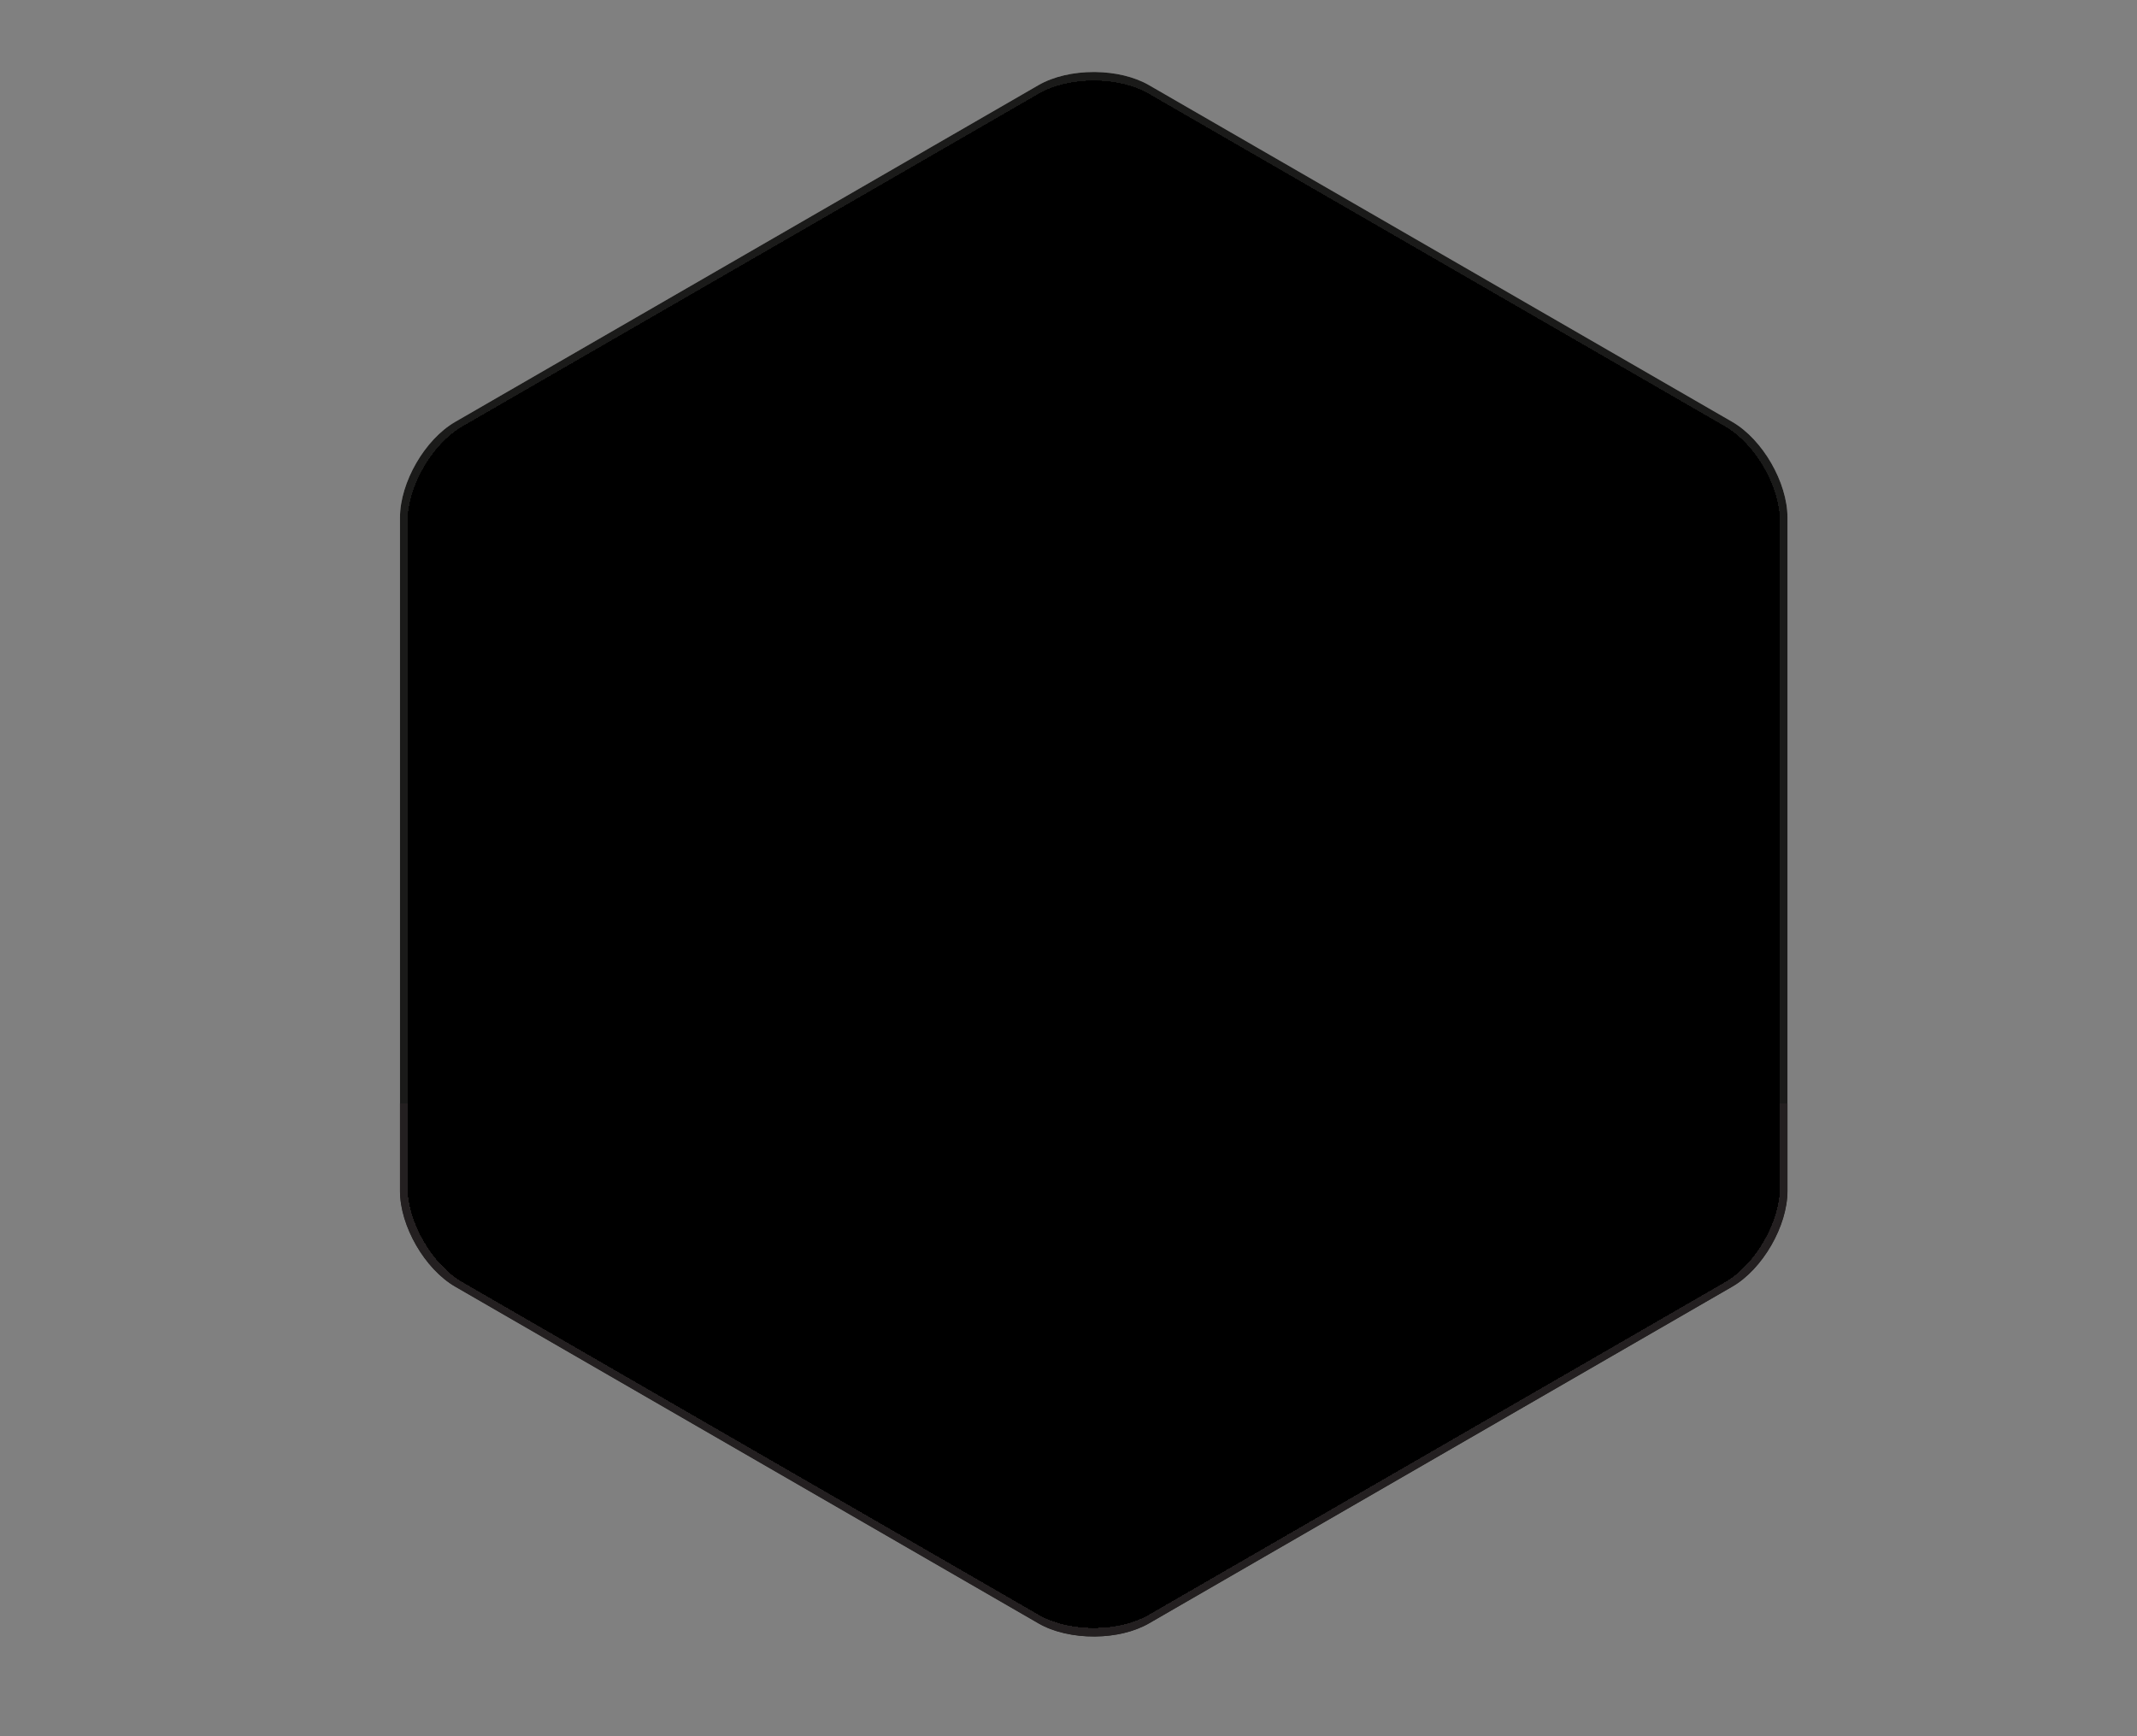 <?xml version="1.0" encoding="utf-8"?>
<!-- Generator: Adobe Illustrator 16.0.0, SVG Export Plug-In . SVG Version: 6.00 Build 0)  -->
<!DOCTYPE svg PUBLIC "-//W3C//DTD SVG 1.1//EN" "http://www.w3.org/Graphics/SVG/1.1/DTD/svg11.dtd">
<svg version="1.1" id="Layer_1" xmlns="http://www.w3.org/2000/svg" xmlns:xlink="http://www.w3.org/1999/xlink" x="0px" y="0px"
	 width="240px" height="195px" viewBox="0 0 240 195" enable-background="new 0 0 240 195" xml:space="preserve">
<rect x="0" y="0" width="240" height="195" fill="#808080" stroke="none"/>
<path fill="none" d="M78.63-2257.76"/>
<path fill="none" d="M78.63,987.837"/>
<path fill="none" d="M51.764,1616.837"/>
<path fill="none" d="M51.764-1628.76"/>
<line fill="#929497" x1="1530.52" y1="-66.557" x2="1530.52" y2="-65.807"/>
<line fill="#929497" x1="-611.484" y1="-65.807" x2="-611.484" y2="-66.557"/>
<path fill="#76CFE7" d="M53.425,142.95l63.405,36.604c1.695,0.979,3.943,1.451,6.18,1.428c2.117-0.026,4.223-0.498,5.826-1.428
	l63.406-36.604c3.301-1.906,6.002-6.586,6.002-10.399V59.338c0-3.813-2.701-8.492-6.002-10.397l-63.406-36.606
	c-1.605-0.928-3.709-1.4-5.826-1.425c-2.234-0.027-4.482,0.445-6.18,1.425L53.425,48.94c-3.302,1.905-6.003,6.586-6.003,10.397
	v73.213C47.422,136.364,50.123,141.044,53.425,142.95"/>
<path fill="#5CBDD5" d="M191.707,142.969c3.302-1.903,6.004-6.586,6.004-10.396V59.359c0-3.813-2.702-8.492-6.004-10.399
	l-63.404-36.606c-1.486-0.858-3.4-1.322-5.355-1.406v170.039c1.955-0.085,3.869-0.552,5.355-1.407L191.707,142.969z"/>
<g opacity="0.4">
	<g>
		<g>
			<g>
				<defs>
					<rect id="SVGID_1_" x="44.92" y="8.09" width="155.83" height="175.71"/>
				</defs>
				<clipPath id="SVGID_2_">
					<use xlink:href="#SVGID_1_"  overflow="visible"/>
				</clipPath>
				<path clip-path="url(#SVGID_2_)" fill="#FFFFFF" d="M122.833,23.508l62.731,36.219v72.437l-62.731,36.22l-62.731-36.219V59.727
					L122.833,23.508 M122.832,8.088c-2.248,0-4.496,0.488-6.202,1.473l-65.506,37.82c-3.412,1.97-6.203,6.805-6.203,10.744v75.64
					c0,3.939,2.791,8.773,6.203,10.744l65.506,37.819c1.706,0.984,3.954,1.474,6.202,1.474c0.061,0,0.123,0,0.184-0.001
					c2.188-0.024,4.36-0.515,6.021-1.473l65.507-37.819c3.411-1.971,6.202-6.805,6.202-10.744v-75.64
					c0-3.939-2.791-8.774-6.202-10.744l-65.507-37.82c-1.659-0.958-3.832-1.446-6.021-1.472
					C122.955,8.088,122.893,8.088,122.832,8.088"/>
			</g>
		</g>
	</g>
</g>
<path fill="#1A1A19" d="M122.832,16.367l0.086,0.001c1.124,0.014,1.822,0.273,1.979,0.363l65.507,37.82
	c0.849,0.489,2.063,2.593,2.063,3.573v75.64c0,0.979-1.215,3.083-2.063,3.573l-65.507,37.819c-0.155,0.09-0.854,0.351-1.978,0.364
	h-0.088c-1.168,0-1.897-0.271-2.063-0.364l-65.505-37.819c-0.848-0.49-2.063-2.594-2.063-3.573v-75.64
	c0-0.98,1.213-3.084,2.063-3.573l65.505-37.82C120.934,16.638,121.664,16.367,122.832,16.367 M122.832,8.088
	c-2.248,0-4.496,0.488-6.202,1.473l-65.506,37.82c-3.412,1.97-6.203,6.805-6.203,10.744v75.64c0,3.939,2.791,8.773,6.203,10.744
	l65.506,37.819c1.706,0.984,3.954,1.474,6.202,1.474c0.063,0,0.123,0,0.184-0.001c2.188-0.024,4.36-0.515,6.021-1.473l65.507-37.819
	c3.411-1.971,6.202-6.805,6.202-10.744v-75.64c0-3.939-2.791-8.774-6.202-10.744l-65.507-37.82
	c-1.659-0.958-3.832-1.446-6.021-1.472C122.955,8.088,122.893,8.088,122.832,8.088"/>
<g>
	<g>
		<g>
			<defs>
				<path id="SVGID_3_" d="M116.629,9.561L51.125,47.38c-3.413,1.97-6.204,6.806-6.204,10.744v75.641
					c0,3.939,2.791,8.774,6.204,10.742l65.504,37.822c1.752,1.011,4.078,1.499,6.387,1.472c2.188-0.023,4.36-0.515,6.021-1.472
					l65.507-37.822c3.41-1.968,6.201-6.803,6.201-10.742V58.124c0-3.938-2.791-8.774-6.201-10.744L129.037,9.561
					c-1.66-0.957-3.833-1.445-6.021-1.473c-0.061,0-0.117-0.001-0.18-0.001C120.587,8.087,118.336,8.576,116.629,9.561"/>
			</defs>
			<clipPath id="SVGID_4_">
				<use xlink:href="#SVGID_3_"  overflow="visible"/>
			</clipPath>
			<rect x="32.016" y="123.945" clip-path="url(#SVGID_4_)" fill="#231F20" width="185.473" height="121.992"/>
		</g>
	</g>
</g>
<g>
	<g>
		<g>
			<defs>
				<path id="SVGID_5_" d="M116.701,10.545l-64.76,37.388c-3.373,1.948-6.135,6.729-6.135,10.622v74.779
					c0,3.895,2.762,8.674,6.135,10.622l64.76,37.389c1.73,1,4.029,1.482,6.313,1.456c2.159-0.022,4.312-0.509,5.95-1.456
					l64.761-37.389c3.373-1.948,6.133-6.728,6.133-10.622V58.555c0-3.894-2.76-8.674-6.133-10.622l-64.761-37.388
					c-1.641-0.948-3.791-1.432-5.95-1.456c-0.061-0.001-0.121-0.001-0.181-0.001C120.611,9.088,118.387,9.57,116.701,10.545"/>
			</defs>
			<clipPath id="SVGID_6_">
				<use xlink:href="#SVGID_5_"  overflow="visible"/>
			</clipPath>
			<g clip-path="url(#SVGID_6_)">
				<g>
					<g opacity="0.6">
						<g>
							<defs>
								<rect id="SVGID_7_" x="49.66" y="72.91" width="107.229" height="4.188"/>
							</defs>
							<clipPath id="SVGID_8_">
								<use xlink:href="#SVGID_7_"  overflow="visible"/>
							</clipPath>
							<path clip-path="url(#SVGID_8_)" fill="#FFFFFF" d="M49.66,75.203c0,0,1.676,0.056,4.607,0.155
								c2.932,0.104,7.121,0.211,12.147,0.358c2.513,0.073,5.235,0.151,8.116,0.234c2.879,0.074,5.916,0.152,9.058,0.231
								c3.143,0.077,6.389,0.165,9.688,0.226c3.3,0.066,6.648,0.135,10,0.203s6.701,0.168,10,0.273
								c3.3,0.112,6.545,0.194,9.688,0.211c3.142,0.002,6.179-0.041,9.06-0.142c2.879-0.087,5.603-0.203,8.113-0.338
								c2.514-0.131,4.817-0.281,6.859-0.44c1.021-0.08,1.977-0.156,2.859-0.228c0.883-0.082,1.694-0.158,2.429-0.229
								c0.731-0.063,1.388-0.141,1.957-0.201c0.569-0.062,1.054-0.113,1.446-0.165c0.783-0.101,1.203-0.152,1.203-0.152V74.8
								c0,0-0.42-0.053-1.203-0.151c-0.395-0.051-0.877-0.104-1.446-0.164c-0.569-0.063-1.226-0.139-1.957-0.203
								c-0.732-0.068-1.546-0.145-2.429-0.229c-0.885-0.068-1.84-0.146-2.859-0.228c-2.042-0.158-4.348-0.31-6.859-0.438
								c-2.513-0.136-5.234-0.252-8.113-0.339c-2.881-0.101-5.918-0.144-9.06-0.143c-3.144,0.018-6.389,0.099-9.688,0.211
								c-3.299,0.105-6.648,0.207-10,0.275c-3.352,0.067-6.7,0.137-10,0.201c-3.299,0.063-6.545,0.148-9.688,0.227
								c-3.142,0.081-6.179,0.157-9.058,0.23c-2.881,0.083-5.604,0.162-8.116,0.234c-5.026,0.149-9.216,0.254-12.147,0.36
								c-2.932,0.099-4.607,0.153-4.607,0.153V75.203z"/>
						</g>
					</g>
					<g>
						<g>
							<defs>
								<path id="SVGID_9_" d="M116.701,10.545l-64.76,37.388c-3.373,1.948-6.135,6.729-6.135,10.622v74.779
									c0,3.895,2.762,8.674,6.135,10.622l64.76,37.389c1.73,1,4.029,1.482,6.313,1.456c2.159-0.022,4.312-0.509,5.95-1.456
									l64.761-37.389c3.373-1.948,6.133-6.728,6.133-10.622V58.555c0-3.894-2.76-8.674-6.133-10.622l-64.761-37.388
									c-1.641-0.948-3.791-1.432-5.95-1.456c-0.061-0.001-0.121-0.001-0.181-0.001C120.611,9.088,118.387,9.57,116.701,10.545"/>
							</defs>
							<clipPath id="SVGID_10_">
								<use xlink:href="#SVGID_9_"  overflow="visible"/>
							</clipPath>
							<g clip-path="url(#SVGID_10_)">
								<g>
									<g opacity="0.5">
										<g>
											<defs>
												<rect id="SVGID_11_" x="49.66" y="83.8" width="107.229" height="4.19"/>
											</defs>
											<clipPath id="SVGID_12_">
												<use xlink:href="#SVGID_11_"  overflow="visible"/>
											</clipPath>
											<path clip-path="url(#SVGID_12_)" fill="#FFFFFF" d="M49.66,86.095c0,0,1.676,0.057,4.607,0.154
												c2.932,0.106,7.121,0.212,12.147,0.36c2.513,0.072,5.235,0.15,8.116,0.233c2.879,0.074,5.916,0.151,9.058,0.231
												c3.143,0.077,6.389,0.165,9.688,0.226c3.3,0.066,6.648,0.135,10,0.203s6.701,0.168,10,0.274
												c3.3,0.111,6.545,0.193,9.688,0.211c3.142,0.001,6.179-0.041,9.06-0.143c2.879-0.087,5.603-0.203,8.113-0.338
												c2.514-0.131,4.817-0.281,6.859-0.439c1.021-0.081,1.977-0.157,2.859-0.229c0.883-0.082,1.694-0.158,2.429-0.228
												c0.731-0.064,1.388-0.142,1.957-0.202c0.569-0.062,1.054-0.113,1.446-0.165c0.783-0.101,1.203-0.152,1.203-0.152v-0.403
												c0,0-0.42-0.053-1.203-0.152c-0.395-0.05-0.877-0.104-1.446-0.164c-0.569-0.062-1.226-0.138-1.957-0.202
												c-0.732-0.068-1.546-0.145-2.429-0.228c-0.885-0.07-1.84-0.147-2.859-0.229c-2.042-0.158-4.348-0.31-6.859-0.438
												c-2.513-0.136-5.234-0.251-8.113-0.339c-2.881-0.102-5.918-0.145-9.06-0.143c-3.144,0.017-6.389,0.099-9.688,0.211
												c-3.299,0.106-6.648,0.207-10,0.275c-3.352,0.067-6.7,0.137-10,0.201c-3.299,0.063-6.545,0.148-9.688,0.227
												c-3.142,0.08-6.179,0.157-9.058,0.23c-2.881,0.083-5.604,0.162-8.116,0.234c-5.026,0.149-9.216,0.254-12.147,0.36
												c-2.932,0.099-4.607,0.153-4.607,0.153V86.095z"/>
										</g>
									</g>
									<g>
										<g>
											<defs>
												<path id="SVGID_13_" d="M116.701,10.545l-64.76,37.388c-3.373,1.948-6.135,6.729-6.135,10.622v74.779
													c0,3.895,2.762,8.674,6.135,10.622l64.76,37.389c1.73,1,4.029,1.482,6.313,1.456c2.159-0.022,4.312-0.509,5.95-1.456
													l64.761-37.389c3.373-1.948,6.133-6.728,6.133-10.622V58.555c0-3.894-2.76-8.674-6.133-10.622l-64.761-37.388
													c-1.641-0.948-3.791-1.432-5.95-1.456c-0.061-0.001-0.121-0.001-0.181-0.001C120.611,9.088,118.387,9.57,116.701,10.545
													"/>
											</defs>
											<clipPath id="SVGID_14_">
												<use xlink:href="#SVGID_13_"  overflow="visible"/>
											</clipPath>
											<g clip-path="url(#SVGID_14_)">
												<g>
													<g opacity="0.4">
														<g>
															<defs>
																<rect id="SVGID_15_" x="49.66" y="94.689" width="107.229" height="4.189"/>
															</defs>
															<clipPath id="SVGID_16_">
																<use xlink:href="#SVGID_15_"  overflow="visible"/>
															</clipPath>
															<path clip-path="url(#SVGID_16_)" fill="#FFFFFF" d="M49.66,96.985c0,0,1.676,0.056,4.607,0.154
																c2.932,0.105,7.121,0.211,12.147,0.361c2.513,0.071,5.235,0.149,8.116,0.232c2.879,0.073,5.916,0.151,9.058,0.231
																c3.143,0.077,6.389,0.165,9.688,0.226c3.3,0.066,6.648,0.135,10,0.202c3.352,0.069,6.701,0.168,10,0.275
																c3.3,0.111,6.545,0.193,9.688,0.211c3.142,0.001,6.179-0.041,9.06-0.143c2.879-0.087,5.603-0.203,8.113-0.338
																c2.514-0.132,4.817-0.281,6.859-0.439c1.021-0.081,1.977-0.157,2.859-0.229c0.883-0.081,1.694-0.157,2.429-0.226
																c0.731-0.066,1.388-0.143,1.957-0.203c0.569-0.062,1.054-0.114,1.446-0.165c0.783-0.1,1.203-0.153,1.203-0.153v-0.4
																c0,0-0.42-0.055-1.203-0.154c-0.395-0.05-0.877-0.104-1.446-0.164s-1.226-0.138-1.957-0.203
																c-0.732-0.067-1.546-0.144-2.429-0.227c-0.885-0.07-1.84-0.146-2.859-0.229c-2.042-0.157-4.348-0.308-6.859-0.438
																c-2.513-0.136-5.234-0.251-8.113-0.339c-2.881-0.102-5.918-0.145-9.06-0.144c-3.144,0.019-6.389,0.101-9.688,0.211
																c-3.299,0.107-6.648,0.207-10,0.276c-3.352,0.067-6.7,0.136-10,0.203c-3.299,0.06-6.545,0.146-9.688,0.224
																c-3.142,0.081-6.179,0.158-9.058,0.232c-2.881,0.082-5.604,0.161-8.116,0.232c-5.026,0.15-9.216,0.256-12.147,0.361
																c-2.932,0.098-4.607,0.155-4.607,0.155V96.985z"/>
														</g>
													</g>
													<g>
														<g>
															<defs>
																<path id="SVGID_17_" d="M116.701,10.545l-64.76,37.388c-3.373,1.948-6.135,6.729-6.135,10.622v74.779
																	c0,3.895,2.762,8.674,6.135,10.622l64.76,37.389c1.73,1,4.029,1.482,6.313,1.456
																	c2.159-0.022,4.312-0.509,5.95-1.456l64.761-37.389c3.373-1.948,6.133-6.728,6.133-10.622V58.555
																	c0-3.894-2.76-8.674-6.133-10.622l-64.761-37.388c-1.641-0.948-3.791-1.432-5.95-1.456
																	c-0.061-0.001-0.121-0.001-0.181-0.001C120.611,9.088,118.387,9.57,116.701,10.545"/>
															</defs>
															<clipPath id="SVGID_18_">
																<use xlink:href="#SVGID_17_"  overflow="visible"/>
															</clipPath>
															<g clip-path="url(#SVGID_18_)">
																<g>
																	<g opacity="0.9">
																		<g>
																			<defs>
																				<rect id="SVGID_19_" x="49.66" y="40.93" width="107.229" height="4.2"/>
																			</defs>
																			<clipPath id="SVGID_20_">
																				<use xlink:href="#SVGID_19_"  overflow="visible"/>
																			</clipPath>
																			<path clip-path="url(#SVGID_20_)" fill="#FFFFFF" d="M49.66,43.232c0,0,1.676,0.056,4.607,0.153
																				c2.932,0.106,7.121,0.211,12.147,0.361c2.513,0.072,5.235,0.149,8.116,0.233c2.879,0.072,5.916,0.15,9.058,0.23
																				c3.143,0.077,6.389,0.165,9.688,0.226c3.3,0.066,6.648,0.136,10,0.202c3.352,0.069,6.701,0.168,10,0.275
																				c3.3,0.112,6.545,0.194,9.688,0.211c3.142,0.001,6.179-0.041,9.06-0.142c2.879-0.088,5.603-0.203,8.113-0.339
																				c2.514-0.132,4.817-0.28,6.859-0.439c1.021-0.081,1.977-0.157,2.859-0.229c0.883-0.082,1.694-0.157,2.429-0.228
																				c0.731-0.064,1.388-0.141,1.957-0.202c0.569-0.061,1.054-0.113,1.446-0.165c0.783-0.1,1.203-0.152,1.203-0.152
																				v-0.401c0,0-0.42-0.054-1.203-0.154c-0.395-0.05-0.877-0.103-1.446-0.164c-0.569-0.061-1.226-0.138-1.957-0.203
																				c-0.732-0.066-1.546-0.144-2.429-0.227c-0.885-0.07-1.84-0.146-2.859-0.229
																				c-2.042-0.157-4.348-0.309-6.859-0.438c-2.513-0.135-5.234-0.251-8.113-0.338
																				c-2.881-0.102-5.918-0.145-9.06-0.145c-3.144,0.02-6.389,0.101-9.688,0.212c-3.299,0.106-6.648,0.207-10,0.275
																				s-6.7,0.136-10,0.202c-3.299,0.061-6.545,0.147-9.688,0.225c-3.142,0.081-6.179,0.158-9.058,0.232
																				c-2.881,0.083-5.604,0.162-8.116,0.233c-5.026,0.149-9.216,0.256-12.147,0.36
																				c-2.932,0.099-4.607,0.155-4.607,0.155V43.232z"/>
																		</g>
																	</g>
																	<g>
																		<g>
																			<defs>
																				<path id="SVGID_21_" d="M116.701,10.545l-64.76,37.388c-3.373,1.948-6.135,6.729-6.135,10.622v74.779
																					c0,3.895,2.762,8.674,6.135,10.622l64.76,37.389c1.73,1,4.029,1.482,6.313,1.456
																					c2.159-0.022,4.312-0.509,5.95-1.456l64.761-37.389c3.373-1.948,6.133-6.728,6.133-10.622V58.555
																					c0-3.894-2.76-8.674-6.133-10.622l-64.761-37.388c-1.641-0.948-3.791-1.432-5.95-1.456
																					c-0.061-0.001-0.121-0.001-0.181-0.001C120.611,9.088,118.387,9.57,116.701,10.545"/>
																			</defs>
																			<clipPath id="SVGID_22_">
																				<use xlink:href="#SVGID_21_"  overflow="visible"/>
																			</clipPath>
																			<g clip-path="url(#SVGID_22_)">
																				<g>
																					<g opacity="0.8">
																						<g>
																							<defs>
																								<rect id="SVGID_23_" x="49.66" y="51.83" width="107.229" height="4.188"/>
																							</defs>
																							<clipPath id="SVGID_24_">
																								<use xlink:href="#SVGID_23_"  overflow="visible"/>
																							</clipPath>
																							<path clip-path="url(#SVGID_24_)" fill="#FFFFFF" d="M49.66,54.123c0,0,1.676,0.057,4.607,0.155
																								c2.932,0.105,7.121,0.211,12.147,0.36c2.513,0.071,5.235,0.149,8.116,0.232
																								c2.879,0.074,5.916,0.152,9.058,0.231c3.143,0.077,6.389,0.165,9.688,0.226c3.3,0.066,6.648,0.136,10,0.203
																								c3.352,0.068,6.701,0.168,10,0.274c3.3,0.111,6.545,0.193,9.688,0.211c3.142,0.001,6.179-0.041,9.06-0.143
																								c2.879-0.087,5.603-0.202,8.113-0.338c2.514-0.131,4.817-0.28,6.859-0.439
																								c1.021-0.081,1.977-0.157,2.859-0.229c0.883-0.082,1.694-0.157,2.429-0.228
																								c0.731-0.064,1.388-0.142,1.957-0.201c0.569-0.062,1.054-0.114,1.446-0.165
																								c0.783-0.101,1.203-0.153,1.203-0.153V53.72c0,0-0.42-0.055-1.203-0.153
																								c-0.395-0.051-0.877-0.104-1.446-0.164c-0.569-0.062-1.226-0.139-1.957-0.203
																								c-0.732-0.067-1.546-0.145-2.429-0.228c-0.885-0.069-1.84-0.146-2.859-0.229
																								c-2.042-0.157-4.348-0.309-6.859-0.438c-2.513-0.135-5.234-0.251-8.113-0.338
																								c-2.881-0.103-5.918-0.145-9.06-0.144c-3.144,0.019-6.389,0.099-9.688,0.211
																								c-3.299,0.106-6.648,0.207-10,0.275s-6.7,0.137-10,0.202c-3.299,0.062-6.545,0.147-9.688,0.226
																								c-3.142,0.081-6.179,0.157-9.058,0.231c-2.881,0.083-5.604,0.161-8.116,0.233
																								c-5.026,0.149-9.216,0.255-12.147,0.36c-2.932,0.099-4.607,0.155-4.607,0.155V54.123z"/>
																						</g>
																					</g>
																					<g>
																						<g>
																							<defs>
																								<path id="SVGID_25_" d="M116.701,10.545l-64.76,37.388c-3.373,1.948-6.135,6.729-6.135,10.622v74.779
																									c0,3.895,2.762,8.674,6.135,10.622l64.76,37.389c1.73,1,4.029,1.482,6.313,1.456
																									c2.159-0.022,4.312-0.509,5.95-1.456l64.761-37.389c3.373-1.948,6.133-6.728,6.133-10.622V58.555
																									c0-3.894-2.76-8.674-6.133-10.622l-64.761-37.388c-1.641-0.948-3.791-1.432-5.95-1.456
																									c-0.061-0.001-0.121-0.001-0.181-0.001C120.611,9.088,118.387,9.57,116.701,10.545"/>
																							</defs>
																							<clipPath id="SVGID_26_">
																								<use xlink:href="#SVGID_25_"  overflow="visible"/>
																							</clipPath>
																							<g clip-path="url(#SVGID_26_)">
																								<g>
																									<g opacity="0.7">
																										<g>
																											<defs>
																												<rect id="SVGID_27_" x="49.66" y="62.72" width="107.229" height="4.19"/>
																											</defs>
																											<clipPath id="SVGID_28_">
																												<use xlink:href="#SVGID_27_"  overflow="visible"/>
																											</clipPath>
																											<path clip-path="url(#SVGID_28_)" fill="#FFFFFF" d="M49.66,65.015c0,0,1.676,0.057,4.607,0.155
																												c2.932,0.105,7.121,0.211,12.147,0.36c2.513,0.071,5.235,0.149,8.116,0.232
																												c2.879,0.074,5.916,0.152,9.058,0.232c3.143,0.076,6.389,0.164,9.688,0.225
																												c3.3,0.066,6.648,0.136,10,0.203c3.352,0.068,6.701,0.168,10,0.274c3.3,0.111,6.545,0.193,9.688,0.211
																												c3.142,0.001,6.179-0.041,9.06-0.143c2.879-0.087,5.603-0.203,8.113-0.338
																												c2.514-0.131,4.817-0.281,6.859-0.439c1.021-0.081,1.977-0.156,2.859-0.229
																												c0.883-0.082,1.694-0.158,2.429-0.228c0.731-0.064,1.388-0.142,1.957-0.201
																												c0.569-0.063,1.054-0.114,1.446-0.165c0.783-0.101,1.203-0.153,1.203-0.153v-0.401
																												c0,0-0.42-0.055-1.203-0.153c-0.395-0.051-0.877-0.104-1.446-0.164
																												c-0.569-0.062-1.226-0.139-1.957-0.203c-0.732-0.067-1.546-0.145-2.429-0.228
																												c-0.885-0.069-1.84-0.146-2.859-0.229c-2.042-0.158-4.348-0.309-6.859-0.438
																												c-2.513-0.136-5.234-0.251-8.113-0.338c-2.881-0.103-5.918-0.145-9.06-0.144
																												c-3.144,0.019-6.389,0.099-9.688,0.211c-3.299,0.106-6.648,0.207-10,0.275
																												c-3.352,0.067-6.7,0.137-10,0.202c-3.299,0.062-6.545,0.147-9.688,0.226
																												c-3.142,0.081-6.179,0.158-9.058,0.231c-2.881,0.083-5.604,0.161-8.116,0.233
																												c-5.026,0.149-9.216,0.255-12.147,0.361c-2.932,0.098-4.607,0.154-4.607,0.154V65.015z"/>
																										</g>
																									</g>
																									<g>
																										<g>
																											<defs>
																												<path id="SVGID_29_" d="M116.701,10.545l-64.76,37.388c-3.373,1.948-6.135,6.729-6.135,10.622v74.779
																													c0,3.895,2.762,8.674,6.135,10.622l64.76,37.389c1.73,1,4.029,1.482,6.313,1.456
																													c2.159-0.022,4.312-0.509,5.95-1.456l64.761-37.389c3.373-1.948,6.133-6.728,6.133-10.622V58.555
																													c0-3.894-2.76-8.674-6.133-10.622l-64.761-37.388c-1.641-0.948-3.791-1.432-5.95-1.456
																													c-0.061-0.001-0.121-0.001-0.181-0.001C120.611,9.088,118.387,9.57,116.701,10.545"/>
																											</defs>
																											<clipPath id="SVGID_30_">
																												<use xlink:href="#SVGID_29_"  overflow="visible"/>
																											</clipPath>
																											<path clip-path="url(#SVGID_30_)" fill="#FFFFFF" d="M54.585,163.354
																												c6.294-7.98,11.235-14.131,15.788-24.307l42.82-23.995l-16.787-1.378l-20.758,7.405
																												c1.186-9.872-0.955-25.979-8.318-34.751c0,0,2.447-5.434,3.94-6.801c2.093,0.986,7.702,3.416,9.151,1.85
																												c1.793-1.936,0.374-4.485,0.374-4.485l1.954-0.372l-0.229-2.663l2.046-0.593l0.07-3.698l3.973-0.328
																												l-2.982-8.482c0,0-0.158,1.122,2.016-3.598c1.812-3.929-4.297-17.655-19.347-17.133
																												c-5.687,0.196-11.767,1.844-14.692,4.346c-9.658,7.723,4.733,18.864-5.754,31.77
																												C47.213,76.479,3.198,88.198,3.198,88.198l-4.711,45.652l17.428,4.371
																												c0.934,0.232,1.758-0.354,1.844-1.312l1.1-12.389c0.086-0.959-0.609-1.893-1.552-2.084l-8.229-1.686
																												l6.238-15.706c0,0,11.569-3.845,21.379-4.724c0.016,6.252-0.904,18.688-3.713,26.235
																												c-3.176,8.535-6.125,17.673-8.562,25.724c-8.792,1.063-15.605,8.548-15.605,17.627
																												c0,3.146,0.818,6.097,2.253,8.659l-14.125,22.539c0,0-14.625,0.521-21.937,11.489
																												c-7.312,10.97-18.802,39.692-18.802,39.692s61.658-47.249,81.951-68.408
																												c9.186,7.219,17.979,17.117,17.979,31.5c0,0-10.099-5.918-16.888-0.174
																												c-6.789,5.745-26.114,17.235-32.904,17.235l0.521,26.637c0,0,4.18-5.223,13.059-20.369l52.75-9.923
																												C72.672,228.789,82.646,183.676,54.585,163.354"/>
																										</g>
																										<g>
																											<g>
																												<path fill="#FDDD7A" d="M89,52.834c0,0,3.32-7.885-7.008-12.126
																													c-9.775-4.242-7.654,13.094-7.654,13.094s2.213,7.932,7.331,11.942l-6.226,18.628l6.778-0.83
																													l2.767-9.129l3.043-4.843l3.459-1.105L89,52.834z"/>
																											</g>
																											<g>
																												<g>
																													<polygon fill="#BE9C30" points="89.578,51.577 48.932,56.511 48.109,49.364 85.989,44.432 
																																																											"/>
																												</g>
																												<g>
																													<path fill="#FDDD7A" d="M41.725,100.752c0,0,20.395-9.74,4.148-25.312l2.782-2.688
																														c0,0,17.659,31.17,22.086,30.063c4.427-1.107,4.058-5.35,4.058-5.35l2.629,9.037l-0.371,21.947
																														l-20.286,35.412l-33.567-15.31L33.901,114.8l1.107-12.909c0,0,10.143-0.737,13.463-4.427"/>
																												</g>
																												<g>
																													<path fill="#BE9C30" d="M34.27,103.369c0,0,20.103-1.845,17.89-17.338c0,0,13.647,28.956-5.901,45.187
																														c-19.551,16.231-8.692,24.127-8.692,24.127l-14.546-5.683C23.02,149.662,39.064,115.356,34.27,103.369
																														"/>
																												</g>
																												<g>
																													<path fill="#FDDD7A" d="M69.127,87.369c0,0-9.544-5.396-4.703-18.397c0,0,1.799,6.916,5.533,10.374
																														C73.692,82.804,69.127,87.369,69.127,87.369"/>
																												</g>
																												<g>
																													<path fill="none" d="M69.129,40.01c14.439,0,20.29,13.291,18.514,17.147
																														c-1.443,3.134-1.858,3.691-1.975,3.713l-0.041-0.116c0,0-0.018,0.117,0.034,0.117
																														c0.002,0,0.004,0,0.007-0.001l2.941,8.366l-3.973,0.328l-0.07,3.698l-2.045,0.593l0.228,2.664
																														l-1.954,0.371c0,0,1.42,2.552-0.373,4.485c-0.337,0.365-0.9,0.514-1.592,0.514
																														c-2.279,0-5.954-1.605-7.561-2.362c-1.492,1.368-3.938,6.801-3.938,6.801
																														c7.361,8.771,9.503,24.879,8.318,34.751l20.757-7.405l16.787,1.377l-42.819,23.997
																														c-4.554,10.175-9.495,16.323-15.789,24.308c28.062,20.319,18.087,65.436,18.087,65.436l-52.75,9.923
																														c-8.88,15.146-13.059,20.369-13.059,20.369l-0.521-26.636c6.789,0,26.114-11.491,32.904-17.236
																														c2.219-1.877,4.789-2.509,7.247-2.509c5.063,0.001,9.64,2.685,9.64,2.685
																														c0-14.384-8.793-24.281-17.978-31.502c-20.294,21.159-81.953,68.408-81.953,68.408
																														s11.49-28.725,18.802-39.691c7.313-10.97,21.936-11.489,21.936-11.489l14.125-22.54
																														c-1.432-2.563-2.25-5.516-2.25-8.659c0-9.079,6.813-16.565,15.604-17.627
																														c2.437-8.05,5.386-17.188,8.562-25.722c2.809-7.55,3.729-19.985,3.713-26.237
																														c-9.811,0.879-21.379,1.995-21.379,1.995l-6.238,18.435l8.23,1.687
																														c0.941,0.191,1.636,1.126,1.551,2.083l-1.1,12.389c-0.072,0.816-0.682,1.362-1.437,1.362
																														c-0.132,0-0.269-0.02-0.406-0.054l-17.429-4.368l4.712-45.654c0,0,44.015-11.72,44.651-12.059
																														c10.486-12.904-3.903-24.047,5.754-31.771c2.926-2.501,9.007-4.147,14.693-4.345
																														C68.577,40.014,68.854,40.01,69.129,40.01"/>
																													<path fill="#020202" d="M69.129,35.868L69.129,35.868c-0.324,0-0.646,0.006-0.977,0.017
																														c-5.266,0.185-12.911,1.68-17.186,5.291c-6.56,5.285-5.203,11.968-4.113,17.339
																														c1.004,4.943,1.879,9.257-1.485,14.047c-5.362,1.517-27.944,7.563-43.235,11.634l-2.76,0.734
																														l-0.294,2.842l-4.712,45.653l-0.368,3.569l3.479,0.872l17.43,4.371
																														c0.465,0.114,0.939,0.176,1.413,0.176c2.909,0,5.3-2.208,5.56-5.136l1.102-12.391
																														c0.27-3.037-1.859-5.896-4.846-6.507l-3.635-0.743l3.877-11.454c3.115-0.298,8.549-0.812,14.047-1.315
																														c-0.328,6.31-1.326,14.874-3.326,20.248c-2.558,6.874-5.215,14.791-7.91,23.562
																														c-9.586,2.418-16.516,11.104-16.516,21.231c0,2.887,0.572,5.747,1.67,8.396l-11.83,18.878
																														c-4.873,0.645-16.332,3.187-22.953,13.118c-7.467,11.198-18.727,39.265-19.202,40.453l-5.595,13.988
																														l11.957-9.164c2.424-1.857,57.32-43.984,79.717-66.09c7.162,6.244,11.371,12.642,12.897,19.653
																														c-1.487-0.348-3.129-0.583-4.842-0.583c-3.847-0.001-7.185,1.174-9.922,3.487
																														c-7.3,6.178-25.367,16.257-30.229,16.257H2.119l0.083,4.223l0.522,26.637l0.224,11.439l7.149-8.936
																														c0.17-0.215,4.16-5.245,12.438-19.234l50.902-9.575l2.688-0.506l0.59-2.67
																														c0.107-0.482,2.613-12.034,1.566-26.294c-1.286-17.531-7.452-31.502-17.902-40.7
																														c5.051-6.453,9.245-12.181,13.2-20.688l41.64-23.335l11.83-6.629l-13.517-1.109l-16.787-1.378
																														l-0.89-0.072l-0.842,0.3l-14.932,5.327c-0.074-8.967-2.094-20.819-7.926-29.26
																														c0.209-0.41,0.418-0.806,0.619-1.173c2.406,0.904,4.434,1.361,6.053,1.361c2.419,0,3.854-1,4.631-1.84
																														c1.158-1.252,1.727-2.629,1.926-3.959l1.809-0.346l-0.258-3l1.709-0.495l0.06-3.009l0.244-0.021
																														l5.345-0.44l-1.777-5.059l-2.287-6.501c0.362-0.711,0.742-1.532,1.176-2.473
																														c1.736-3.77-0.051-8.868-2.301-12.384C84.775,39.746,77.495,35.869,69.129,35.868"/>
																												</g>
																												<g>
																													<path fill="#020202" d="M71.352,84.354c0,0-0.047-0.054-0.136-0.152
																														c-0.101-0.112-0.242-0.273-0.399-0.464c-0.326-0.39-0.764-0.946-1.265-1.63
																														c-0.492-0.689-1.058-1.492-1.597-2.397c-0.551-0.892-1.075-1.885-1.561-2.886
																														c-0.221-0.518-0.461-1.017-0.654-1.529c-0.181-0.521-0.397-1.007-0.529-1.515
																														c-0.139-0.505-0.309-0.971-0.389-1.442c-0.088-0.468-0.207-0.895-0.248-1.307
																														c-0.045-0.406-0.088-0.779-0.125-1.11c-0.028-0.329-0.014-0.621-0.021-0.855
																														c-0.003-0.471-0.005-0.738-0.005-0.738s0.066,0.261,0.182,0.716c0.063,0.225,0.114,0.501,0.219,0.807
																														c0.111,0.303,0.238,0.645,0.375,1.016c0.131,0.369,0.345,0.748,0.527,1.152
																														c0.176,0.409,0.447,0.81,0.682,1.232c0.228,0.426,0.545,0.829,0.818,1.253
																														c0.286,0.42,0.621,0.821,0.928,1.23c0.662,0.796,1.344,1.563,2.033,2.236
																														c0.676,0.687,1.355,1.274,1.934,1.771c0.587,0.488,1.084,0.879,1.436,1.133
																														c0.178,0.134,0.307,0.221,0.391,0.276c0.097,0.066,0.148,0.104,0.148,0.104L71.352,84.354z"/>
																												</g>
																												<g>
																													<path fill="#020202" d="M33.432,100.779c0,0,0.092-0.011,0.264-0.027
																														c0.182-0.025,0.449-0.062,0.789-0.108c0.689-0.103,1.684-0.271,2.865-0.544
																														c2.357-0.534,5.491-1.476,8.299-3.052c0.689-0.405,1.375-0.828,1.996-1.311
																														c0.641-0.464,1.205-0.993,1.729-1.529c0.262-0.271,0.484-0.563,0.725-0.834
																														c0.204-0.296,0.422-0.578,0.605-0.87c0.361-0.59,0.648-1.183,0.865-1.754
																														c0.095-0.291,0.187-0.571,0.272-0.836c0.06-0.275,0.114-0.536,0.166-0.781
																														c0.099-0.494,0.108-0.938,0.157-1.303c-0.004-0.733-0.004-1.152-0.004-1.152s0.066,0.417,0.182,1.147
																														c0.008,0.369,0.068,0.823,0.046,1.346c-0.016,0.262-0.03,0.541-0.047,0.835
																														c-0.048,0.293-0.099,0.6-0.149,0.921c-0.136,0.638-0.342,1.319-0.636,2.02
																														c-0.149,0.349-0.335,0.688-0.512,1.049c-0.211,0.336-0.409,0.695-0.649,1.033
																														c-0.479,0.676-1.014,1.354-1.629,1.969c-0.601,0.633-1.271,1.207-1.957,1.765
																														c-2.781,2.186-5.976,3.705-8.414,4.672c-1.222,0.487-2.264,0.838-3.006,1.07
																														c-0.377,0.111-0.673,0.2-0.874,0.26c-0.216,0.059-0.329,0.089-0.329,0.089L33.432,100.779z"/>
																												</g>
																												<g>
																													<path fill="#FFFFFF" d="M142.174,163.354c6.293-7.98,11.234-14.131,15.788-24.307l42.819-23.995
																														l-16.786-1.378l-20.759,7.405c1.186-9.872-0.957-25.979-8.317-34.751c0,0,2.447-5.434,3.938-6.801
																														c2.095,0.986,7.701,3.416,9.15,1.85c1.793-1.936,0.373-4.485,0.373-4.485l1.955-0.372l-0.229-2.663
																														l2.045-0.593l0.068-3.698l3.975-0.328l-2.982-8.482c0,0-0.158,1.122,2.018-3.598
																														c1.811-3.929-4.299-17.655-19.348-17.133c-5.688,0.196-11.767,1.844-14.691,4.346
																														c-9.657,7.723,4.73,18.864-5.756,31.77c-0.637,0.339-44.649,12.059-44.649,12.059l-4.712,45.652
																														l17.429,4.371c0.933,0.232,1.757-0.354,1.843-1.312l1.102-12.389c0.085-0.959-0.609-1.893-1.553-2.084
																														l-8.229-1.686l6.238-15.706c0,0,11.568-3.845,21.378-4.724c0.016,6.252-0.903,18.688-3.712,26.235
																														c-3.178,8.535-6.125,17.673-8.563,25.724c-8.793,1.063-15.604,8.548-15.604,17.627
																														c0,3.146,0.817,6.097,2.252,8.659l-14.125,22.539c0,0-14.625,0.521-21.937,11.489
																														c-7.313,10.97-18.803,39.692-18.803,39.692s61.657-47.249,81.952-68.408
																														c9.185,7.219,17.978,17.117,17.978,31.5c0,0-10.097-5.918-16.887-0.174
																														c-6.79,5.745-26.113,17.235-32.903,17.235l0.521,26.637c0,0,4.179-5.223,13.058-20.369l52.75-9.923
																														C160.26,228.789,170.234,183.676,142.174,163.354"/>
																												</g>
																												<g>
																													<path fill="#FDDD7A" d="M176.588,52.834c0,0,3.32-7.885-7.008-12.126
																														c-9.775-4.242-7.654,13.094-7.654,13.094s2.213,7.932,7.332,11.942l-6.226,18.628l6.776-0.83
																														l2.768-9.129l3.044-4.843l3.458-1.105L176.588,52.834z"/>
																												</g>
																												<g>
																													<polygon fill="#BE9C30" points="177.167,51.577 136.521,56.511 135.697,49.364 173.578,44.432 
																																																											"/>
																												</g>
																												<g>
																													<path fill="#FDDD7A" d="M129.313,100.752c0,0,20.396-9.74,4.15-25.312l2.78-2.688
																														c0,0,17.659,31.17,22.086,30.063c4.427-1.107,4.058-5.35,4.058-5.35l2.629,9.037l-0.367,21.947
																														l-20.289,35.412l-33.566-15.31L121.49,114.8l1.105-12.909c0,0,10.145-0.737,13.463-4.427"/>
																												</g>
																												<g>
																													<path fill="#BE9C30" d="M121.857,103.369c0,0,20.104-1.845,17.89-17.338
																														c0,0,13.649,28.956-5.901,45.187c-19.551,16.231-8.691,24.127-8.691,24.127l-14.545-5.683
																														C110.607,149.662,126.652,115.356,121.857,103.369"/>
																												</g>
																												<g>
																													<path fill="#FDDD7A" d="M156.716,87.369c0,0-9.544-5.396-4.702-18.397c0,0,1.797,6.916,5.531,10.374
																														S156.716,87.369,156.716,87.369"/>
																												</g>
																												<g>
																													<path fill="none" d="M156.717,40.01c14.439,0,20.291,13.291,18.516,17.147
																														c-1.443,3.135-1.859,3.691-1.977,3.713l-0.041-0.116c0,0-0.016,0.117,0.033,0.117
																														c0.004,0,0.006,0,0.008-0.001l2.941,8.366l-3.975,0.328l-0.068,3.698l-2.045,0.593l0.229,2.664
																														l-1.954,0.371c0,0,1.419,2.552-0.372,4.485c-0.338,0.365-0.9,0.514-1.594,0.514
																														c-2.279,0-5.953-1.605-7.561-2.362c-1.492,1.368-3.939,6.801-3.939,6.801
																														c7.363,8.771,9.504,24.879,8.318,34.751l20.758-7.405l16.787,1.377l-42.82,23.997
																														c-4.553,10.175-9.494,16.323-15.787,24.308c28.063,20.319,18.088,65.436,18.088,65.436l-52.752,9.923
																														c-8.879,15.146-13.059,20.369-13.059,20.369l-0.521-26.636c6.791,0,26.115-11.491,32.904-17.236
																														c2.219-1.877,4.789-2.509,7.248-2.509c5.063,0.001,9.641,2.685,9.641,2.685
																														c0-14.384-8.795-24.281-17.979-31.502c-20.293,21.159-81.951,68.408-81.951,68.408
																														s11.49-28.725,18.802-39.691c7.313-10.97,21.936-11.489,21.936-11.489l14.125-22.54
																														c-1.435-2.563-2.253-5.516-2.253-8.659c0-9.079,6.813-16.565,15.605-17.627
																														c2.438-8.05,5.385-17.188,8.563-25.722c2.809-7.55,3.729-19.985,3.713-26.237
																														c-9.811,0.879-21.378,1.995-21.378,1.995l-6.239,18.435l8.23,1.687
																														c0.939,0.191,1.637,1.126,1.551,2.083l-1.102,12.389c-0.07,0.816-0.682,1.362-1.436,1.362
																														c-0.133,0-0.27-0.02-0.406-0.054l-17.43-4.368l4.711-45.654c0,0,44.016-11.72,44.652-12.059
																														c10.484-12.904-3.902-24.047,5.754-31.771c2.926-2.501,9.006-4.147,14.691-4.345
																														C156.166,40.014,156.441,40.01,156.717,40.01"/>
																													<path fill="#020202" d="M156.717,35.868L156.717,35.868c-0.322,0-0.646,0.006-0.977,0.017
																														c-5.266,0.185-12.91,1.68-17.188,5.291c-6.559,5.285-5.201,11.968-4.111,17.339
																														c1.004,4.943,1.879,9.257-1.486,14.047c-5.361,1.517-27.941,7.563-43.234,11.634l-2.76,0.734
																														l-0.293,2.842l-4.713,45.653l-0.367,3.569l3.479,0.872l17.43,4.371
																														c0.465,0.114,0.939,0.176,1.414,0.176c2.908,0,5.299-2.208,5.56-5.136l1.101-12.391
																														c0.271-3.037-1.857-5.896-4.846-6.507l-3.635-0.743l3.877-11.454
																														c3.115-0.298,8.549-0.812,14.049-1.315c-0.328,6.31-1.328,14.874-3.328,20.248
																														c-2.557,6.875-5.215,14.792-7.908,23.562c-9.586,2.418-16.519,11.104-16.519,21.231
																														c0,2.887,0.573,5.747,1.673,8.396l-11.831,18.878c-4.874,0.645-16.332,3.187-22.955,13.118
																														c-7.465,11.198-18.726,39.265-19.202,40.453l-5.595,13.988l11.959-9.164
																														c2.423-1.857,57.319-43.984,79.717-66.09c7.162,6.244,11.369,12.642,12.896,19.653
																														c-1.485-0.348-3.131-0.583-4.842-0.583c-3.849-0.001-7.188,1.174-9.922,3.487
																														c-7.302,6.178-25.367,16.257-30.229,16.257h-4.224l0.084,4.223l0.521,26.637l0.225,11.439l7.148-8.936
																														c0.172-0.215,4.162-5.245,12.438-19.234l50.902-9.575l2.688-0.506l0.591-2.67
																														c0.106-0.482,2.612-12.034,1.565-26.294c-1.287-17.531-7.451-31.502-17.902-40.7
																														c5.053-6.453,9.244-12.179,13.201-20.688l41.638-23.335l11.831-6.629l-13.516-1.109l-16.787-1.378
																														l-0.89-0.072l-0.843,0.3l-14.932,5.327c-0.073-8.967-2.094-20.819-7.926-29.26
																														c0.209-0.41,0.418-0.806,0.619-1.173c2.406,0.904,4.434,1.361,6.053,1.361c2.42,0,3.854-1,4.631-1.84
																														c1.158-1.252,1.729-2.629,1.926-3.959l1.811-0.346l-0.258-3l1.709-0.495l0.059-3.009l0.244-0.021
																														l5.344-0.44l-1.777-5.059l-2.285-6.501c0.362-0.711,0.74-1.532,1.176-2.473
																														c1.734-3.77-0.051-8.868-2.301-12.385C172.363,39.746,165.082,35.869,156.717,35.868"/>
																												</g>
																												<g>
																													<path fill="#020202" d="M158.939,84.354c0,0-0.049-0.054-0.139-0.152
																														c-0.1-0.112-0.238-0.273-0.396-0.464c-0.326-0.39-0.766-0.946-1.268-1.63
																														c-0.488-0.689-1.057-1.492-1.595-2.397c-0.552-0.892-1.075-1.885-1.562-2.886
																														c-0.223-0.518-0.463-1.017-0.653-1.529c-0.183-0.521-0.399-1.007-0.53-1.515
																														c-0.138-0.505-0.309-0.971-0.389-1.442c-0.088-0.468-0.206-0.895-0.248-1.307
																														c-0.047-0.406-0.088-0.779-0.125-1.11c-0.029-0.329-0.014-0.621-0.021-0.855
																														c-0.004-0.471-0.006-0.738-0.006-0.738s0.066,0.261,0.184,0.716c0.063,0.225,0.113,0.501,0.219,0.807
																														c0.111,0.303,0.236,0.645,0.375,1.016c0.131,0.369,0.344,0.748,0.527,1.152
																														c0.176,0.409,0.445,0.81,0.682,1.232c0.229,0.426,0.545,0.829,0.818,1.253
																														c0.285,0.42,0.619,0.821,0.928,1.23c0.662,0.796,1.344,1.563,2.033,2.236
																														c0.676,0.687,1.354,1.274,1.934,1.771c0.586,0.488,1.085,0.879,1.436,1.133
																														c0.181,0.134,0.309,0.221,0.393,0.276c0.098,0.066,0.146,0.104,0.146,0.104L158.939,84.354z"/>
																												</g>
																												<g>
																													<path fill="#020202" d="M121.02,100.779c0,0,0.094-0.011,0.266-0.027
																														c0.182-0.025,0.449-0.062,0.791-0.108c0.688-0.103,1.682-0.271,2.861-0.544
																														c2.357-0.534,5.492-1.476,8.301-3.052c0.688-0.405,1.375-0.828,1.996-1.311
																														c0.641-0.464,1.203-0.993,1.729-1.529c0.264-0.271,0.484-0.563,0.729-0.834
																														c0.201-0.296,0.42-0.578,0.604-0.87c0.361-0.59,0.648-1.183,0.865-1.754
																														c0.096-0.291,0.188-0.571,0.271-0.836c0.061-0.275,0.113-0.536,0.166-0.781
																														c0.1-0.494,0.107-0.938,0.156-1.303c-0.004-0.733-0.004-1.152-0.004-1.152s0.066,0.417,0.182,1.147
																														c0.012,0.369,0.068,0.823,0.047,1.346c-0.016,0.262-0.029,0.541-0.047,0.835
																														c-0.049,0.293-0.098,0.6-0.148,0.921c-0.137,0.638-0.342,1.319-0.637,2.02
																														c-0.148,0.349-0.334,0.688-0.513,1.049c-0.211,0.336-0.409,0.695-0.647,1.033
																														c-0.479,0.676-1.014,1.354-1.629,1.969c-0.603,0.633-1.271,1.207-1.957,1.765
																														c-2.781,2.186-5.978,3.705-8.414,4.672c-1.223,0.487-2.266,0.838-3.006,1.07
																														c-0.377,0.111-0.674,0.2-0.875,0.26c-0.215,0.059-0.328,0.089-0.328,0.089L121.02,100.779z"/>
																												</g>
																												<g>
																													<polygon fill="#020202" points="159.357,86.269 152.564,90.689 156.287,83.49 
																																																											"/>
																												</g>
																												<g>
																													<path fill="#020202" d="M110.236,148.796l36.201,15.462l10.004,11.824
																														c0,0-19.828,10.551-20.737,10.914s-17.281-0.729-17.281-0.729l-22.557-27.832L110.236,148.796z"/>
																												</g>
																												<g>
																													<path fill="#020202" d="M101.479,105.816c0,0,0.063-0.16,0.174-0.44
																														c0.104-0.291,0.258-0.718,0.414-1.24c0.162-0.521,0.326-1.137,0.48-1.804
																														c0.152-0.666,0.279-1.383,0.355-2.104c0.021-0.354,0.078-0.727,0.064-1.07
																														c0.006-0.354,0.012-0.707-0.037-1.034c-0.018-0.341-0.076-0.652-0.154-0.948
																														c-0.051-0.313-0.182-0.561-0.281-0.813c-0.084-0.271-0.256-0.441-0.377-0.636
																														c-0.117-0.198-0.262-0.332-0.393-0.431c-0.256-0.219-0.4-0.344-0.4-0.344s0.181,0.069,0.498,0.192
																														c0.17,0.059,0.367,0.145,0.555,0.303c0.191,0.149,0.459,0.295,0.645,0.539
																														c0.205,0.229,0.457,0.479,0.629,0.789c0.199,0.302,0.396,0.632,0.543,0.988
																														c0.18,0.355,0.31,0.732,0.438,1.12c0.148,0.391,0.227,0.786,0.337,1.19
																														c0.188,0.803,0.319,1.615,0.407,2.381c0.084,0.763,0.139,1.479,0.158,2.095
																														c0.027,0.616,0.023,1.133,0.021,1.5c-0.013,0.377-0.02,0.592-0.02,0.592L101.479,105.816z"/>
																												</g>
																												<g>
																													<rect x="29.926" y="136.341" fill="#1A1A19" width="42.154" height="30.286"/>
																												</g>
																											</g>
																											<g>
																												<defs>
																													<path id="SVGID_31_" d="M116.701,10.545l-64.76,37.388c-3.373,1.948-6.135,6.729-6.135,10.622v74.779
																														c0,3.895,2.762,8.674,6.135,10.622l64.76,37.389c1.73,1,4.029,1.482,6.313,1.456
																														c2.159-0.022,4.312-0.509,5.95-1.456l64.761-37.389c3.373-1.948,6.133-6.728,6.133-10.622V58.555
																														c0-3.894-2.76-8.674-6.133-10.622l-64.761-37.388c-1.641-0.948-3.791-1.432-5.95-1.456
																														c-0.061-0.001-0.121-0.001-0.181-0.001C120.611,9.088,118.387,9.57,116.701,10.545"/>
																												</defs>
																												<defs>
																													<path id="SVGID_32_" d="M116.701,10.545l-64.76,37.388c-3.373,1.948-6.135,6.729-6.135,10.622v74.779
																														c0,3.895,2.762,8.674,6.135,10.622l64.76,37.389c1.73,1,4.029,1.482,6.313,1.456
																														c2.159-0.022,4.312-0.509,5.95-1.456l64.761-37.389c3.373-1.948,6.133-6.728,6.133-10.622V58.555
																														c0-3.894-2.76-8.674-6.133-10.622l-64.761-37.388c-1.641-0.948-3.791-1.432-5.95-1.456
																														c-0.061-0.001-0.121-0.001-0.181-0.001C120.611,9.088,118.387,9.57,116.701,10.545"/>
																												</defs>
																												<defs>
																													<path id="SVGID_33_" d="M116.701,10.545l-64.76,37.388c-3.373,1.948-6.135,6.729-6.135,10.622v74.779
																														c0,3.895,2.762,8.674,6.135,10.622l64.76,37.389c1.73,1,4.029,1.482,6.313,1.456
																														c2.159-0.022,4.312-0.509,5.95-1.456l64.761-37.389c3.373-1.948,6.133-6.728,6.133-10.622V58.555
																														c0-3.894-2.76-8.674-6.133-10.622l-64.761-37.388c-1.641-0.948-3.791-1.432-5.95-1.456
																														c-0.061-0.001-0.121-0.001-0.181-0.001C120.611,9.088,118.387,9.57,116.701,10.545"/>
																												</defs>
																												<defs>
																													<path id="SVGID_34_" d="M116.701,10.545l-64.76,37.388c-3.373,1.948-6.135,6.729-6.135,10.622v74.779
																														c0,3.895,2.762,8.674,6.135,10.622l64.76,37.389c1.73,1,4.029,1.482,6.313,1.456
																														c2.159-0.022,4.312-0.509,5.95-1.456l64.761-37.389c3.373-1.948,6.133-6.728,6.133-10.622V58.555
																														c0-3.894-2.76-8.674-6.133-10.622l-64.761-37.388c-1.641-0.948-3.791-1.432-5.95-1.456
																														c-0.061-0.001-0.121-0.001-0.181-0.001C120.611,9.088,118.387,9.57,116.701,10.545"/>
																												</defs>
																												<defs>
																													<path id="SVGID_35_" d="M116.701,10.545l-64.76,37.388c-3.373,1.948-6.135,6.729-6.135,10.622v74.779
																														c0,3.895,2.762,8.674,6.135,10.622l64.76,37.389c1.73,1,4.029,1.482,6.313,1.456
																														c2.159-0.022,4.312-0.509,5.95-1.456l64.761-37.389c3.373-1.948,6.133-6.728,6.133-10.622V58.555
																														c0-3.894-2.76-8.674-6.133-10.622l-64.761-37.388c-1.641-0.948-3.791-1.432-5.95-1.456
																														c-0.061-0.001-0.121-0.001-0.181-0.001C120.611,9.088,118.387,9.57,116.701,10.545"/>
																												</defs>
																												<defs>
																													<path id="SVGID_36_" d="M116.701,10.545l-64.76,37.388c-3.373,1.948-6.135,6.729-6.135,10.622v74.779
																														c0,3.895,2.762,8.674,6.135,10.622l64.76,37.389c1.73,1,4.029,1.482,6.313,1.456
																														c2.159-0.022,4.312-0.509,5.95-1.456l64.761-37.389c3.373-1.948,6.133-6.728,6.133-10.622V58.555
																														c0-3.894-2.76-8.674-6.133-10.622l-64.761-37.388c-1.641-0.948-3.791-1.432-5.95-1.456
																														c-0.061-0.001-0.121-0.001-0.181-0.001C120.611,9.088,118.387,9.57,116.701,10.545"/>
																												</defs>
																												<defs>
																													<path id="SVGID_37_" d="M116.701,10.545l-64.76,37.388c-3.373,1.948-6.135,6.729-6.135,10.622v74.779
																														c0,3.895,2.762,8.674,6.135,10.622l64.76,37.389c1.73,1,4.029,1.482,6.313,1.456
																														c2.159-0.022,4.312-0.509,5.95-1.456l64.761-37.389c3.373-1.948,6.133-6.728,6.133-10.622V58.555
																														c0-3.894-2.76-8.674-6.133-10.622l-64.761-37.388c-1.641-0.948-3.791-1.432-5.95-1.456
																														c-0.061-0.001-0.121-0.001-0.181-0.001C120.611,9.088,118.387,9.57,116.701,10.545"/>
																												</defs>
																												<defs>
																													<path id="SVGID_38_" d="M116.701,10.545l-64.76,37.388c-3.373,1.948-6.135,6.729-6.135,10.622v74.779
																														c0,3.895,2.762,8.674,6.135,10.622l64.76,37.389c1.73,1,4.029,1.482,6.313,1.456
																														c2.159-0.022,4.312-0.509,5.95-1.456l64.761-37.389c3.373-1.948,6.133-6.728,6.133-10.622V58.555
																														c0-3.894-2.76-8.674-6.133-10.622l-64.761-37.388c-1.641-0.948-3.791-1.432-5.95-1.456
																														c-0.061-0.001-0.121-0.001-0.181-0.001C120.611,9.088,118.387,9.57,116.701,10.545"/>
																												</defs>
																												<defs>
																													<path id="SVGID_39_" d="M116.701,10.545l-64.76,37.388c-3.373,1.948-6.135,6.729-6.135,10.622v74.779
																														c0,3.895,2.762,8.674,6.135,10.622l64.76,37.389c1.73,1,4.029,1.482,6.313,1.456
																														c2.159-0.022,4.312-0.509,5.95-1.456l64.761-37.389c3.373-1.948,6.133-6.728,6.133-10.622V58.555
																														c0-3.894-2.76-8.674-6.133-10.622l-64.761-37.388c-1.641-0.948-3.791-1.432-5.95-1.456
																														c-0.061-0.001-0.121-0.001-0.181-0.001C120.611,9.088,118.387,9.57,116.701,10.545"/>
																												</defs>
																												<defs>
																													<path id="SVGID_40_" d="M116.701,10.545l-64.76,37.388c-3.373,1.948-6.135,6.729-6.135,10.622v74.779
																														c0,3.895,2.762,8.674,6.135,10.622l64.76,37.389c1.73,1,4.029,1.482,6.313,1.456
																														c2.159-0.022,4.312-0.509,5.95-1.456l64.761-37.389c3.373-1.948,6.133-6.728,6.133-10.622V58.555
																														c0-3.894-2.76-8.674-6.133-10.622l-64.761-37.388c-1.641-0.948-3.791-1.432-5.95-1.456
																														c-0.061-0.001-0.121-0.001-0.181-0.001C120.611,9.088,118.387,9.57,116.701,10.545"/>
																												</defs>
																												<defs>
																													<path id="SVGID_41_" d="M116.701,10.545l-64.76,37.388c-3.373,1.948-6.135,6.729-6.135,10.622v74.779
																														c0,3.895,2.762,8.674,6.135,10.622l64.76,37.389c1.73,1,4.029,1.482,6.313,1.456
																														c2.159-0.022,4.312-0.509,5.95-1.456l64.761-37.389c3.373-1.948,6.133-6.728,6.133-10.622V58.555
																														c0-3.894-2.76-8.674-6.133-10.622l-64.761-37.388c-1.641-0.948-3.791-1.432-5.95-1.456
																														c-0.061-0.001-0.121-0.001-0.181-0.001C120.611,9.088,118.387,9.57,116.701,10.545"/>
																												</defs>
																												<defs>
																													<path id="SVGID_42_" d="M116.701,10.545l-64.76,37.388c-3.373,1.948-6.135,6.729-6.135,10.622v74.779
																														c0,3.895,2.762,8.674,6.135,10.622l64.76,37.389c1.73,1,4.029,1.482,6.313,1.456
																														c2.159-0.022,4.312-0.509,5.95-1.456l64.761-37.389c3.373-1.948,6.133-6.728,6.133-10.622V58.555
																														c0-3.894-2.76-8.674-6.133-10.622l-64.761-37.388c-1.641-0.948-3.791-1.432-5.95-1.456
																														c-0.061-0.001-0.121-0.001-0.181-0.001C120.611,9.088,118.387,9.57,116.701,10.545"/>
																												</defs>
																												<defs>
																													<path id="SVGID_43_" d="M116.701,10.545l-64.76,37.388c-3.373,1.948-6.135,6.729-6.135,10.622v74.779
																														c0,3.895,2.762,8.674,6.135,10.622l64.76,37.389c1.73,1,4.029,1.482,6.313,1.456
																														c2.159-0.022,4.312-0.509,5.95-1.456l64.761-37.389c3.373-1.948,6.133-6.728,6.133-10.622V58.555
																														c0-3.894-2.76-8.674-6.133-10.622l-64.761-37.388c-1.641-0.948-3.791-1.432-5.95-1.456
																														c-0.061-0.001-0.121-0.001-0.181-0.001C120.611,9.088,118.387,9.57,116.701,10.545"/>
																												</defs>
																												<clipPath id="SVGID_44_">
																													<use xlink:href="#SVGID_31_"  overflow="visible"/>
																												</clipPath>
																												<clipPath id="SVGID_45_" clip-path="url(#SVGID_44_)">
																													<use xlink:href="#SVGID_32_"  overflow="visible"/>
																												</clipPath>
																												<clipPath id="SVGID_46_" clip-path="url(#SVGID_45_)">
																													<use xlink:href="#SVGID_33_"  overflow="visible"/>
																												</clipPath>
																												<clipPath id="SVGID_47_" clip-path="url(#SVGID_46_)">
																													<use xlink:href="#SVGID_34_"  overflow="visible"/>
																												</clipPath>
																												<clipPath id="SVGID_48_" clip-path="url(#SVGID_47_)">
																													<use xlink:href="#SVGID_35_"  overflow="visible"/>
																												</clipPath>
																												<clipPath id="SVGID_49_" clip-path="url(#SVGID_48_)">
																													<use xlink:href="#SVGID_36_"  overflow="visible"/>
																												</clipPath>
																												<clipPath id="SVGID_50_" clip-path="url(#SVGID_49_)">
																													<use xlink:href="#SVGID_37_"  overflow="visible"/>
																												</clipPath>
																												<clipPath id="SVGID_51_" clip-path="url(#SVGID_50_)">
																													<use xlink:href="#SVGID_38_"  overflow="visible"/>
																												</clipPath>
																												<clipPath id="SVGID_52_" clip-path="url(#SVGID_51_)">
																													<use xlink:href="#SVGID_39_"  overflow="visible"/>
																												</clipPath>
																												<clipPath id="SVGID_53_" clip-path="url(#SVGID_52_)">
																													<use xlink:href="#SVGID_40_"  overflow="visible"/>
																												</clipPath>
																												<clipPath id="SVGID_54_" clip-path="url(#SVGID_53_)">
																													<use xlink:href="#SVGID_41_"  overflow="visible"/>
																												</clipPath>
																												<clipPath id="SVGID_55_" clip-path="url(#SVGID_54_)">
																													<use xlink:href="#SVGID_42_"  overflow="visible"/>
																												</clipPath>
																												<clipPath id="SVGID_56_" clip-path="url(#SVGID_55_)">
																													<use xlink:href="#SVGID_43_"  overflow="visible"/>
																												</clipPath>
																												
																													<rect x="50.135" y="102.901" clip-path="url(#SVGID_56_)" fill="#FDDD7A" width="145.834" height="37.315"/>
																												
																													<rect x="49.003" y="132.461" clip-path="url(#SVGID_56_)" fill="#FFFFFF" width="147.661" height="7.906"/>
																												
																													<rect x="49.555" y="102.555" clip-path="url(#SVGID_56_)" fill="#FFFFFF" width="147.109" height="7.906"/>
																												<path clip-path="url(#SVGID_56_)" fill="#020202" d="M71.563,128.092v-2.663
																													c5.743-4.153,6.815-5.067,6.815-6.399c0-0.895-0.854-1.37-1.828-1.37c-1.47,0-2.582,0.557-3.537,1.45
																													l-1.887-2.267c1.41-1.55,3.516-2.206,5.365-2.206c3.12,0,5.365,1.749,5.365,4.393
																													c0,2.049-1.45,3.776-4.749,6.082h4.849v2.979L71.563,128.092L71.563,128.092z"/>
																												<path clip-path="url(#SVGID_56_)" fill="#231F20" d="M188.434,142.682H57.671c-5.522,0-10-4.477-10-10
																													v-32.243h150.763v32.243C198.434,138.205,193.956,142.682,188.434,142.682 M52.6,137.754h140.905
																													v-32.39H52.6V137.754z"/>
																												<path clip-path="url(#SVGID_56_)" fill="#020202" d="M95.807,126.442c0-0.994,0.875-1.851,1.891-1.851
																													c1.013,0,1.867,0.854,1.867,1.851c0,1.014-0.854,1.866-1.867,1.866
																													C96.682,128.311,95.807,127.456,95.807,126.442"/>
																												<path clip-path="url(#SVGID_56_)" fill="#020202" d="M83.268,121.494c0-4.233,2.563-6.857,6.578-6.857
																													c1.551,0,3.021,0.497,4.016,1.272l-1.473,2.624c-0.734-0.599-1.471-0.875-2.543-0.875
																													c-1.63,0-3.119,1.173-3.119,3.021v0.159c0.655-0.875,1.929-1.511,3.258-1.511
																													c2.387,0,4.593,1.531,4.593,4.353c0,2.724-2.206,4.65-5.287,4.65
																													C85.096,128.33,83.268,125.29,83.268,121.494 M91.118,123.799c0-1.113-1.134-1.57-2.167-1.57
																													c-0.834,0-1.648,0.278-2.225,0.896c0.098,1.073,0.733,2.186,2.344,2.186
																													C90.343,125.309,91.118,124.534,91.118,123.799"/>
																												<path clip-path="url(#SVGID_56_)" fill="#020202" d="M101.252,128.092v-2.663
																													c5.742-4.153,6.816-5.067,6.816-6.399c0-0.895-0.854-1.37-1.828-1.37c-1.473,0-2.584,0.557-3.537,1.45
																													l-1.889-2.267c1.41-1.55,3.518-2.206,5.365-2.206c3.119,0,5.364,1.749,5.364,4.393
																													c0,2.049-1.45,3.776-4.749,6.082h4.85v2.979L101.252,128.092L101.252,128.092z"/>
																												<polygon clip-path="url(#SVGID_56_)" fill="#020202" points="130.346,128.092 130.346,119.328 
																													127.007,128.092 125.496,128.092 122.137,119.328 122.137,128.092 118.719,128.092 118.719,114.836 
																													123.469,114.836 126.251,122.149 129.014,114.836 133.764,114.836 133.764,128.092 
																																																									"/>
																												
																													<rect x="136.146" y="114.836" clip-path="url(#SVGID_56_)" fill="#020202" width="3.418" height="13.256"/>
																												<polygon clip-path="url(#SVGID_56_)" fill="#020202" points="141.891,128.092 141.891,114.836 
																													145.309,114.836 145.309,125.11 150.635,125.11 150.635,128.092 																												"/>
																												<polygon clip-path="url(#SVGID_56_)" fill="#020202" points="152.383,128.092 152.383,114.836 
																													162.1,114.836 162.1,117.816 155.801,117.816 155.801,119.884 161.961,119.884 161.961,122.865 
																													155.801,122.865 155.801,125.11 162.1,125.11 162.1,128.092 																												"/>
																												<path clip-path="url(#SVGID_56_)" fill="#020202" d="M163.133,126.224l1.811-2.663
																													c0.953,0.954,2.424,1.749,4.252,1.749c1.152,0,1.867-0.396,1.867-1.053c0-1.749-7.492-0.3-7.492-5.406
																													c0-2.226,1.869-4.213,5.268-4.213c2.127,0,3.977,0.637,5.387,1.849l-1.867,2.563
																													c-1.111-0.936-2.563-1.393-3.877-1.393c-0.992,0-1.432,0.339-1.432,0.915
																													c0,1.629,7.494,0.396,7.494,5.326c0,2.662-1.969,4.432-5.525,4.432
																													C166.332,128.33,164.465,127.476,163.133,126.224"/>
																												<path clip-path="url(#SVGID_56_)" fill="#1A1A19" d="M122.832,16.367l0.086,0.001
																													c1.124,0.014,1.822,0.273,1.979,0.363l65.507,37.82c0.849,0.489,2.063,2.593,2.063,3.573v75.64
																													c0,0.979-1.215,3.083-2.063,3.573l-65.507,37.819c-0.155,0.09-0.854,0.351-1.978,0.364h-0.088
																													c-1.168,0-1.897-0.271-2.063-0.364l-65.505-37.819c-0.848-0.49-2.063-2.594-2.063-3.573v-75.64
																													c0-0.98,1.213-3.084,2.063-3.573l65.505-37.82C120.934,16.638,121.664,16.367,122.832,16.367
																													 M122.832,8.088c-2.248,0-4.496,0.488-6.202,1.473l-65.506,37.82c-3.412,1.97-6.203,6.805-6.203,10.744
																													v75.64c0,3.939,2.791,8.773,6.203,10.744l65.506,37.819c1.706,0.984,3.954,1.474,6.202,1.474
																													c0.063,0,0.123,0,0.184-0.001c2.188-0.024,4.36-0.515,6.021-1.473l65.507-37.819
																													c3.411-1.971,6.202-6.805,6.202-10.744v-75.64c0-3.939-2.791-8.774-6.202-10.744l-65.507-37.82
																													c-1.659-0.958-3.832-1.446-6.021-1.472C122.955,8.088,122.893,8.088,122.832,8.088"/>
																											</g>
																										</g>
																									</g>
																								</g>
																							</g>
																						</g>
																					</g>
																				</g>
																			</g>
																		</g>
																	</g>
																</g>
															</g>
														</g>
													</g>
												</g>
											</g>
										</g>
									</g>
								</g>
							</g>
						</g>
					</g>
				</g>
			</g>
		</g>
	</g>
</g>
<path fill="none" d="M116.701,10.545l-64.76,37.388c-3.373,1.948-6.135,6.729-6.135,10.622v74.779c0,3.895,2.762,8.674,6.135,10.622
	l64.76,37.389c1.73,1,4.029,1.482,6.313,1.456c2.159-0.022,4.312-0.509,5.95-1.456l64.761-37.389
	c3.373-1.948,6.133-6.728,6.133-10.622V58.555c0-3.894-2.76-8.674-6.133-10.622l-64.761-37.388c-1.641-0.948-3.791-1.432-5.95-1.456
	c-0.061-0.001-0.121-0.001-0.181-0.001C120.611,9.088,118.387,9.57,116.701,10.545"/>
<path fill="none" d="M116.701,10.545l-64.76,37.388c-3.373,1.948-6.135,6.729-6.135,10.622v74.779c0,3.895,2.762,8.674,6.135,10.622
	l64.76,37.389c1.73,1,4.029,1.482,6.313,1.456c2.159-0.022,4.312-0.509,5.95-1.456l64.761-37.389
	c3.373-1.948,6.133-6.728,6.133-10.622V58.555c0-3.894-2.76-8.674-6.133-10.622l-64.761-37.388c-1.641-0.948-3.791-1.432-5.95-1.456
	c-0.061-0.001-0.121-0.001-0.181-0.001C120.611,9.088,118.387,9.57,116.701,10.545"/>
<path fill="none" d="M116.701,10.545l-64.76,37.388c-3.373,1.948-6.135,6.729-6.135,10.622v74.779c0,3.895,2.762,8.674,6.135,10.622
	l64.76,37.389c1.73,1,4.029,1.482,6.313,1.456c2.159-0.022,4.312-0.509,5.95-1.456l64.761-37.389
	c3.373-1.948,6.133-6.728,6.133-10.622V58.555c0-3.894-2.76-8.674-6.133-10.622l-64.761-37.388c-1.641-0.948-3.791-1.432-5.95-1.456
	c-0.061-0.001-0.121-0.001-0.181-0.001C120.611,9.088,118.387,9.57,116.701,10.545"/>
<path fill="none" d="M116.701,10.545l-64.76,37.388c-3.373,1.948-6.135,6.729-6.135,10.622v74.779c0,3.895,2.762,8.674,6.135,10.622
	l64.76,37.389c1.73,1,4.029,1.482,6.313,1.456c2.159-0.022,4.312-0.509,5.95-1.456l64.761-37.389
	c3.373-1.948,6.133-6.728,6.133-10.622V58.555c0-3.894-2.76-8.674-6.133-10.622l-64.761-37.388c-1.641-0.948-3.791-1.432-5.95-1.456
	c-0.061-0.001-0.121-0.001-0.181-0.001C120.611,9.088,118.387,9.57,116.701,10.545"/>
<path fill="none" d="M116.701,10.545l-64.76,37.388c-3.373,1.948-6.135,6.729-6.135,10.622v74.779c0,3.895,2.762,8.674,6.135,10.622
	l64.76,37.389c1.73,1,4.029,1.482,6.313,1.456c2.159-0.022,4.312-0.509,5.95-1.456l64.761-37.389
	c3.373-1.948,6.133-6.728,6.133-10.622V58.555c0-3.894-2.76-8.674-6.133-10.622l-64.761-37.388c-1.641-0.948-3.791-1.432-5.95-1.456
	c-0.061-0.001-0.121-0.001-0.181-0.001C120.611,9.088,118.387,9.57,116.701,10.545"/>
<path fill="none" d="M116.701,10.545l-64.76,37.388c-3.373,1.948-6.135,6.729-6.135,10.622v74.779c0,3.895,2.762,8.674,6.135,10.622
	l64.76,37.389c1.73,1,4.029,1.482,6.313,1.456c2.159-0.022,4.312-0.509,5.95-1.456l64.761-37.389
	c3.373-1.948,6.133-6.728,6.133-10.622V58.555c0-3.894-2.76-8.674-6.133-10.622l-64.761-37.388c-1.641-0.948-3.791-1.432-5.95-1.456
	c-0.061-0.001-0.121-0.001-0.181-0.001C120.611,9.088,118.387,9.57,116.701,10.545"/>
<path fill="none" d="M116.701,10.545l-64.76,37.388c-3.373,1.948-6.135,6.729-6.135,10.622v74.779c0,3.895,2.762,8.674,6.135,10.622
	l64.76,37.389c1.73,1,4.029,1.482,6.313,1.456c2.159-0.022,4.312-0.509,5.95-1.456l64.761-37.389
	c3.373-1.948,6.133-6.728,6.133-10.622V58.555c0-3.894-2.76-8.674-6.133-10.622l-64.761-37.388c-1.641-0.948-3.791-1.432-5.95-1.456
	c-0.061-0.001-0.121-0.001-0.181-0.001C120.611,9.088,118.387,9.57,116.701,10.545"/>
<path fill="none" d="M116.701,10.545l-64.76,37.388c-3.373,1.948-6.135,6.729-6.135,10.622v74.779c0,3.895,2.762,8.674,6.135,10.622
	l64.76,37.389c1.73,1,4.029,1.482,6.313,1.456c2.159-0.022,4.312-0.509,5.95-1.456l64.761-37.389
	c3.373-1.948,6.133-6.728,6.133-10.622V58.555c0-3.894-2.76-8.674-6.133-10.622l-64.761-37.388c-1.641-0.948-3.791-1.432-5.95-1.456
	c-0.061-0.001-0.121-0.001-0.181-0.001C120.611,9.088,118.387,9.57,116.701,10.545"/>
<path fill="none" d="M116.701,10.545l-64.76,37.388c-3.373,1.948-6.135,6.729-6.135,10.622v74.779c0,3.895,2.762,8.674,6.135,10.622
	l64.76,37.389c1.73,1,4.029,1.482,6.313,1.456c2.159-0.022,4.312-0.509,5.95-1.456l64.761-37.389
	c3.373-1.948,6.133-6.728,6.133-10.622V58.555c0-3.894-2.76-8.674-6.133-10.622l-64.761-37.388c-1.641-0.948-3.791-1.432-5.95-1.456
	c-0.061-0.001-0.121-0.001-0.181-0.001C120.611,9.088,118.387,9.57,116.701,10.545"/>
<path fill="none" d="M116.701,10.545l-64.76,37.388c-3.373,1.948-6.135,6.729-6.135,10.622v74.779c0,3.895,2.762,8.674,6.135,10.622
	l64.76,37.389c1.73,1,4.029,1.482,6.313,1.456c2.159-0.022,4.312-0.509,5.95-1.456l64.761-37.389
	c3.373-1.948,6.133-6.728,6.133-10.622V58.555c0-3.894-2.76-8.674-6.133-10.622l-64.761-37.388c-1.641-0.948-3.791-1.432-5.95-1.456
	c-0.061-0.001-0.121-0.001-0.181-0.001C120.611,9.088,118.387,9.57,116.701,10.545"/>
<path fill="none" d="M116.701,10.545l-64.76,37.388c-3.373,1.948-6.135,6.729-6.135,10.622v74.779c0,3.895,2.762,8.674,6.135,10.622
	l64.76,37.389c1.73,1,4.029,1.482,6.313,1.456c2.159-0.022,4.312-0.509,5.95-1.456l64.761-37.389
	c3.373-1.948,6.133-6.728,6.133-10.622V58.555c0-3.894-2.76-8.674-6.133-10.622l-64.761-37.388c-1.641-0.948-3.791-1.432-5.95-1.456
	c-0.061-0.001-0.121-0.001-0.181-0.001C120.611,9.088,118.387,9.57,116.701,10.545"/>
<path fill="none" d="M116.701,10.545l-64.76,37.388c-3.373,1.948-6.135,6.729-6.135,10.622v74.779c0,3.895,2.762,8.674,6.135,10.622
	l64.76,37.389c1.73,1,4.029,1.482,6.313,1.456c2.159-0.022,4.312-0.509,5.95-1.456l64.761-37.389
	c3.373-1.948,6.133-6.728,6.133-10.622V58.555c0-3.894-2.76-8.674-6.133-10.622l-64.761-37.388c-1.641-0.948-3.791-1.432-5.95-1.456
	c-0.061-0.001-0.121-0.001-0.181-0.001C120.611,9.088,118.387,9.57,116.701,10.545"/>
<path fill="none" d="M116.701,10.545l-64.76,37.388c-3.373,1.948-6.135,6.729-6.135,10.622v74.779c0,3.895,2.762,8.674,6.135,10.622
	l64.76,37.389c1.73,1,4.029,1.482,6.313,1.456c2.159-0.022,4.312-0.509,5.95-1.456l64.761-37.389
	c3.373-1.948,6.133-6.728,6.133-10.622V58.555c0-3.894-2.76-8.674-6.133-10.622l-64.761-37.388c-1.641-0.948-3.791-1.432-5.95-1.456
	c-0.061-0.001-0.121-0.001-0.181-0.001C120.611,9.088,118.387,9.57,116.701,10.545"/>
<path fill="none" d="M116.701,10.545l-64.76,37.388c-3.373,1.948-6.135,6.729-6.135,10.622v74.779c0,3.895,2.762,8.674,6.135,10.622
	l64.76,37.389c1.73,1,4.029,1.482,6.313,1.456c2.159-0.022,4.312-0.509,5.95-1.456l64.761-37.389
	c3.373-1.948,6.133-6.728,6.133-10.622V58.555c0-3.894-2.76-8.674-6.133-10.622l-64.761-37.388c-1.641-0.948-3.791-1.432-5.95-1.456
	c-0.061-0.001-0.121-0.001-0.181-0.001C120.611,9.088,118.387,9.57,116.701,10.545"/>
<path fill="none" d="M116.701,10.545l-64.76,37.388c-3.373,1.948-6.135,6.729-6.135,10.622v74.779c0,3.895,2.762,8.674,6.135,10.622
	l64.76,37.389c1.73,1,4.029,1.482,6.313,1.456c2.159-0.022,4.312-0.509,5.95-1.456l64.761-37.389
	c3.373-1.948,6.133-6.728,6.133-10.622V58.555c0-3.894-2.76-8.674-6.133-10.622l-64.761-37.388c-1.641-0.948-3.791-1.432-5.95-1.456
	c-0.061-0.001-0.121-0.001-0.181-0.001C120.611,9.088,118.387,9.57,116.701,10.545"/>
<path fill="none" d="M116.701,10.545l-64.76,37.388c-3.373,1.948-6.135,6.729-6.135,10.622v74.779c0,3.895,2.762,8.674,6.135,10.622
	l64.76,37.389c1.73,1,4.029,1.482,6.313,1.456c2.159-0.022,4.312-0.509,5.95-1.456l64.761-37.389
	c3.373-1.948,6.133-6.728,6.133-10.622V58.555c0-3.894-2.76-8.674-6.133-10.622l-64.761-37.388c-1.641-0.948-3.791-1.432-5.95-1.456
	c-0.061-0.001-0.121-0.001-0.181-0.001C120.611,9.088,118.387,9.57,116.701,10.545"/>
<path fill="none" d="M116.701,10.545l-64.76,37.388c-3.373,1.948-6.135,6.729-6.135,10.622v74.779c0,3.895,2.762,8.674,6.135,10.622
	l64.76,37.389c1.73,1,4.029,1.482,6.313,1.456c2.159-0.022,4.312-0.509,5.95-1.456l64.761-37.389
	c3.373-1.948,6.133-6.728,6.133-10.622V58.555c0-3.894-2.76-8.674-6.133-10.622l-64.761-37.388c-1.641-0.948-3.791-1.432-5.95-1.456
	c-0.061-0.001-0.121-0.001-0.181-0.001C120.611,9.088,118.387,9.57,116.701,10.545"/>
<path fill="none" d="M116.701,10.545l-64.76,37.388c-3.373,1.948-6.135,6.729-6.135,10.622v74.779c0,3.895,2.762,8.674,6.135,10.622
	l64.76,37.389c1.73,1,4.029,1.482,6.313,1.456c2.159-0.022,4.312-0.509,5.95-1.456l64.761-37.389
	c3.373-1.948,6.133-6.728,6.133-10.622V58.555c0-3.894-2.76-8.674-6.133-10.622l-64.761-37.388c-1.641-0.948-3.791-1.432-5.95-1.456
	c-0.061-0.001-0.121-0.001-0.181-0.001C120.611,9.088,118.387,9.57,116.701,10.545"/>
<path fill="none" d="M116.701,10.545l-64.76,37.388c-3.373,1.948-6.135,6.729-6.135,10.622v74.779c0,3.895,2.762,8.674,6.135,10.622
	l64.76,37.389c1.73,1,4.029,1.482,6.313,1.456c2.159-0.022,4.312-0.509,5.95-1.456l64.761-37.389
	c3.373-1.948,6.133-6.728,6.133-10.622V58.555c0-3.894-2.76-8.674-6.133-10.622l-64.761-37.388c-1.641-0.948-3.791-1.432-5.95-1.456
	c-0.061-0.001-0.121-0.001-0.181-0.001C120.611,9.088,118.387,9.57,116.701,10.545"/>
<path fill="none" d="M116.701,10.545l-64.76,37.388c-3.373,1.948-6.135,6.729-6.135,10.622v74.779c0,3.895,2.762,8.674,6.135,10.622
	l64.76,37.389c1.73,1,4.029,1.482,6.313,1.456c2.159-0.022,4.312-0.509,5.95-1.456l64.761-37.389
	c3.373-1.948,6.133-6.728,6.133-10.622V58.555c0-3.894-2.76-8.674-6.133-10.622l-64.761-37.388c-1.641-0.948-3.791-1.432-5.95-1.456
	c-0.061-0.001-0.121-0.001-0.181-0.001C120.611,9.088,118.387,9.57,116.701,10.545"/>
<path fill="none" d="M116.701,10.545l-64.76,37.388c-3.373,1.948-6.135,6.729-6.135,10.622v74.779c0,3.895,2.762,8.674,6.135,10.622
	l64.76,37.389c1.73,1,4.029,1.482,6.313,1.456c2.159-0.022,4.312-0.509,5.95-1.456l64.761-37.389
	c3.373-1.948,6.133-6.728,6.133-10.622V58.555c0-3.894-2.76-8.674-6.133-10.622l-64.761-37.388c-1.641-0.948-3.791-1.432-5.95-1.456
	c-0.061-0.001-0.121-0.001-0.181-0.001C120.611,9.088,118.387,9.57,116.701,10.545"/>
<path fill="none" d="M116.701,10.545l-64.76,37.388c-3.373,1.948-6.135,6.729-6.135,10.622v74.779c0,3.895,2.762,8.674,6.135,10.622
	l64.76,37.389c1.73,1,4.029,1.482,6.313,1.456c2.159-0.022,4.312-0.509,5.95-1.456l64.761-37.389
	c3.373-1.948,6.133-6.728,6.133-10.622V58.555c0-3.894-2.76-8.674-6.133-10.622l-64.761-37.388c-1.641-0.948-3.791-1.432-5.95-1.456
	c-0.061-0.001-0.121-0.001-0.181-0.001C120.611,9.088,118.387,9.57,116.701,10.545"/>
</svg>
